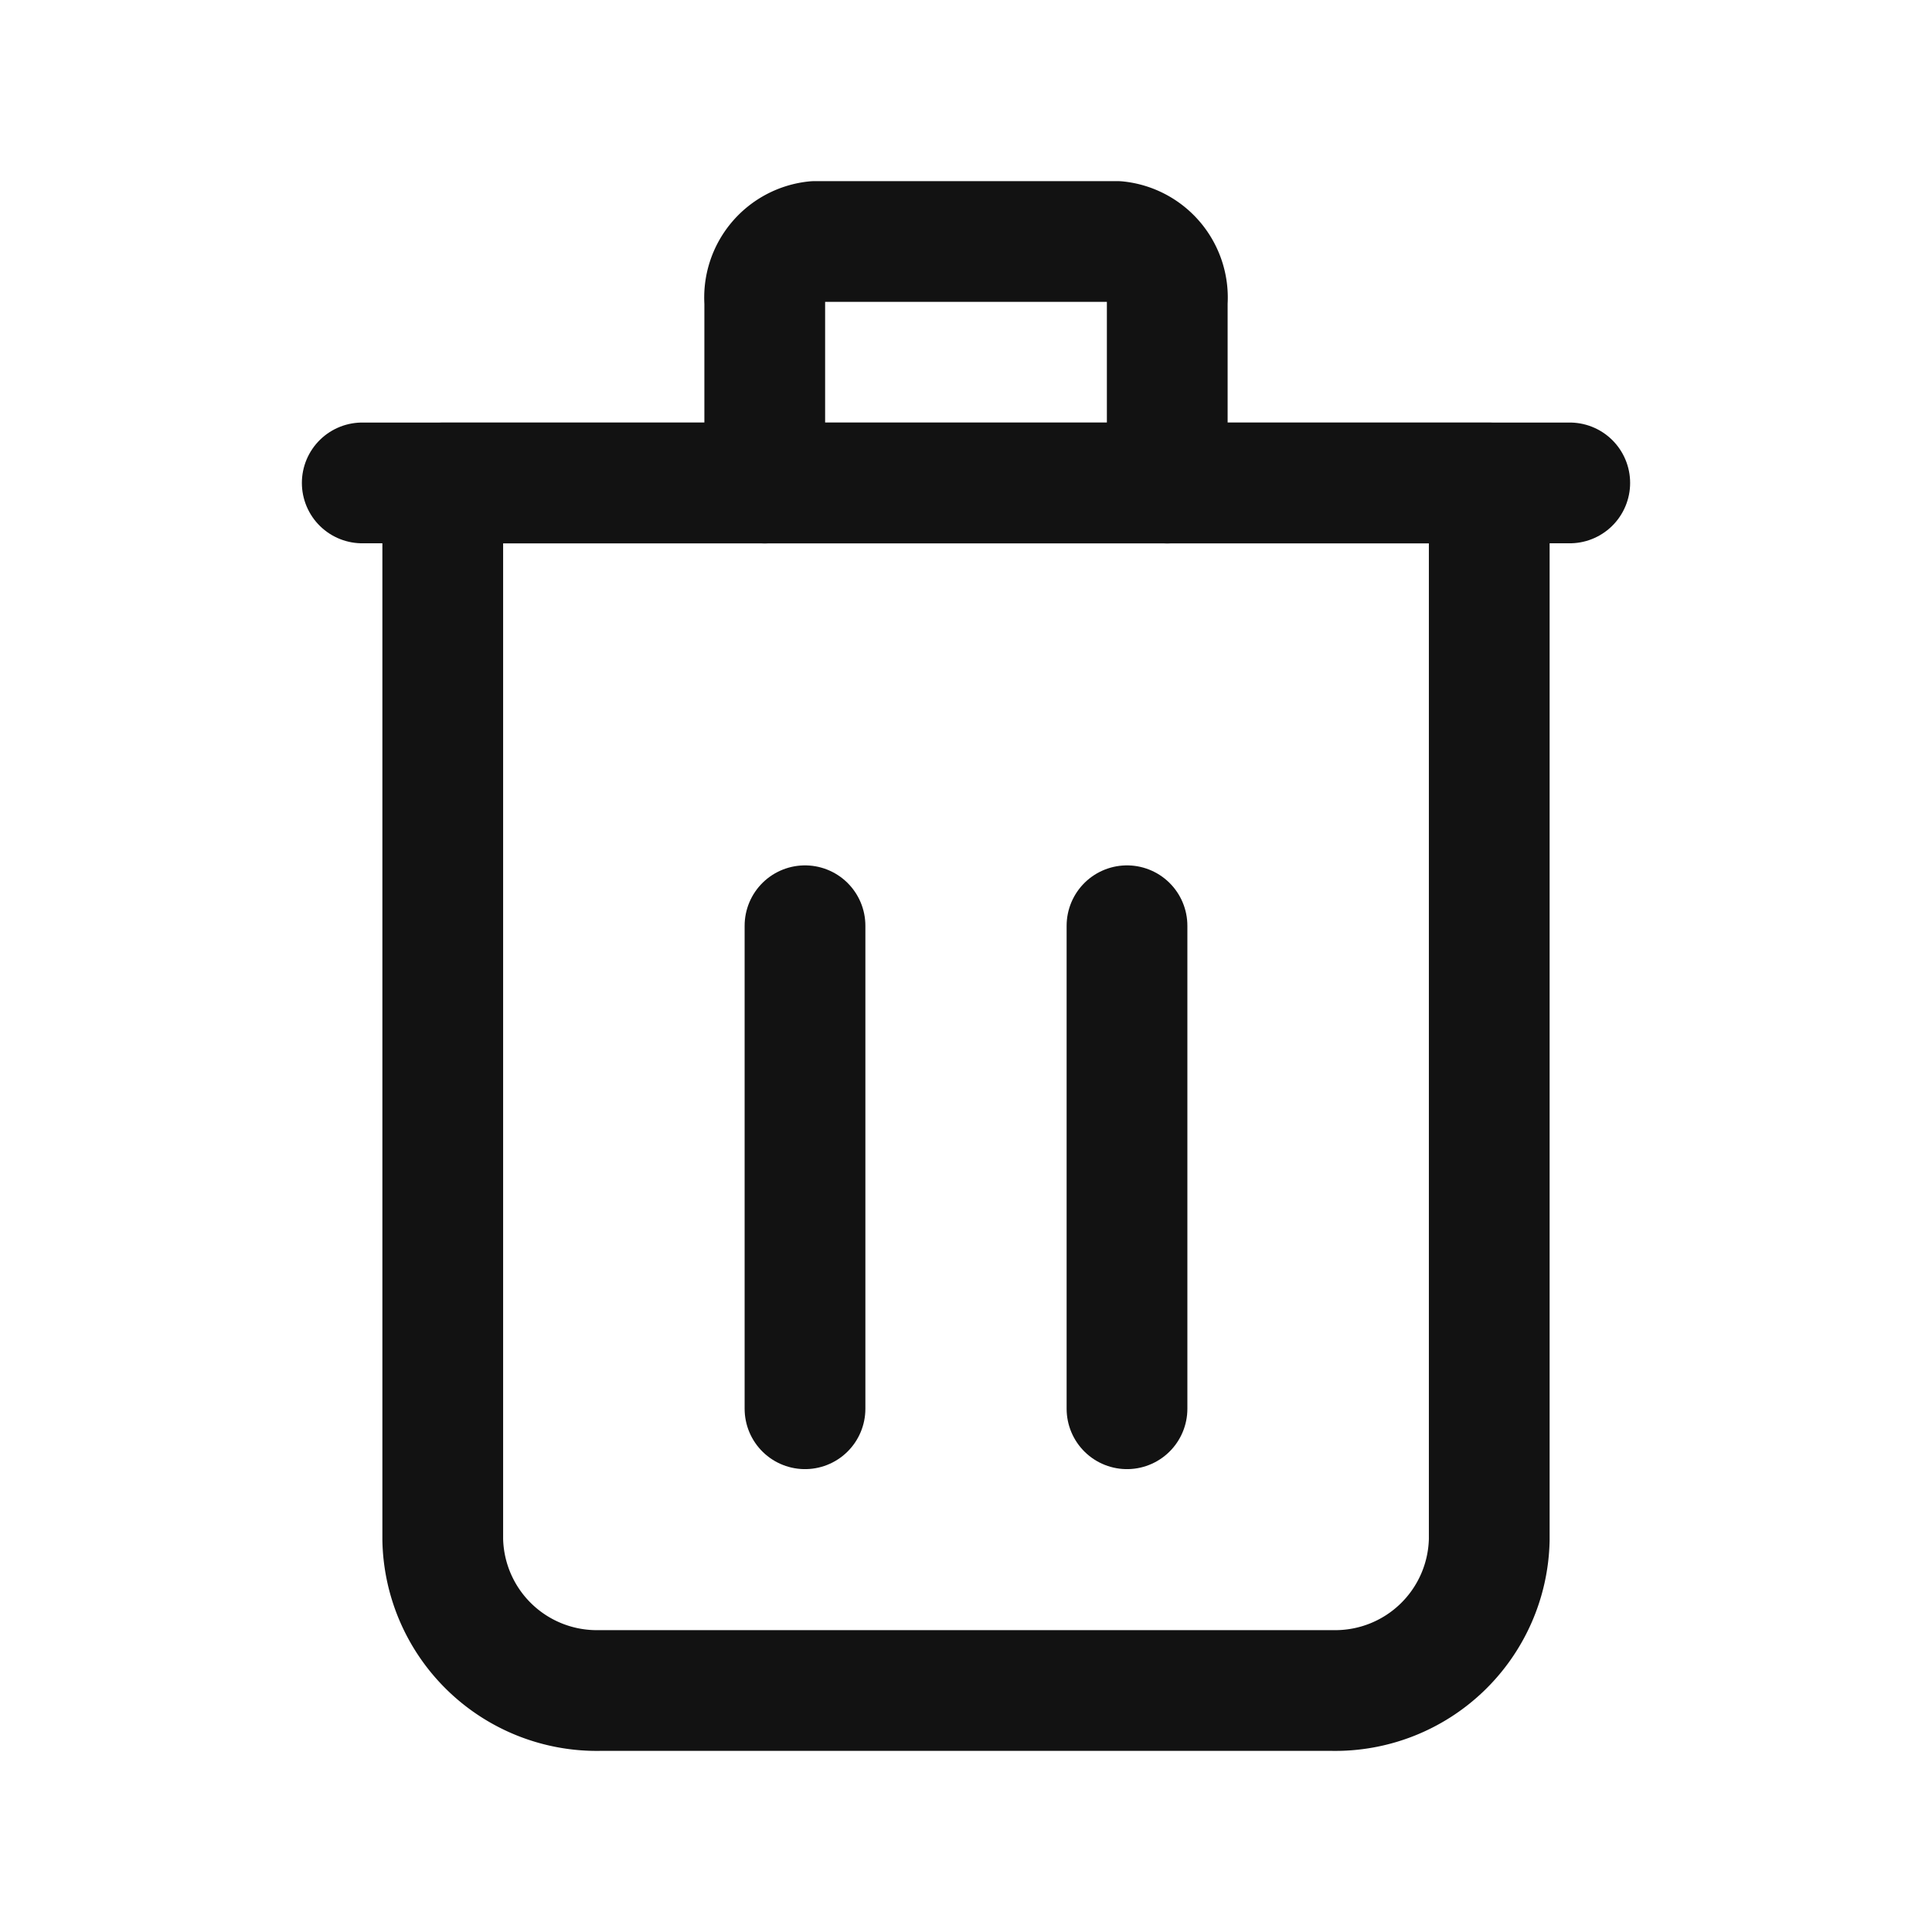 <svg xmlns="http://www.w3.org/2000/svg" width="24" height="24" viewBox="0 0 24 24">
  <g id="icon-trash" transform="translate(-723 -3122)">
    <rect id="base" width="24" height="24" transform="translate(723 3122)" fill="none"/>
    <g id="icon" transform="translate(-109.4 -68.765)">
      <path id="path" d="M0,.533H15" transform="translate(836.9 3196.231)" fill="none" stroke="#121212" stroke-linecap="round" stroke-linejoin="round" stroke-miterlimit="10" stroke-width="1.5"/>
      <path id="path-2" data-name="path" d="M0,3V.75A.7.7,0,0,1,.625,0h3.75A.7.7,0,0,1,5,.75V3" transform="translate(841.9 3193.765)" fill="none" stroke="#121212" stroke-linecap="round" stroke-linejoin="round" stroke-miterlimit="10" stroke-width="1.5"/>
      <path id="path-3" data-name="path" d="M.533,0V6" transform="translate(841.867 3202.265)" fill="none" stroke="#121212" stroke-linecap="round" stroke-linejoin="round" stroke-miterlimit="10" stroke-width="1.5"/>
      <path id="path-4" data-name="path" d="M.533,0V6" transform="translate(845.867 3202.265)" fill="none" stroke="#121212" stroke-linecap="round" stroke-linejoin="round" stroke-miterlimit="10" stroke-width="1.5"/>
      <path id="path-5" data-name="path" d="M0,0H13V13.125A1.914,1.914,0,0,1,11.05,15H1.95A1.914,1.914,0,0,1,0,13.125Z" transform="translate(837.9 3196.765)" fill="none" stroke="#121212" stroke-linecap="round" stroke-linejoin="round" stroke-miterlimit="10" stroke-width="1.5"/>
    </g>
  </g>
</svg>
